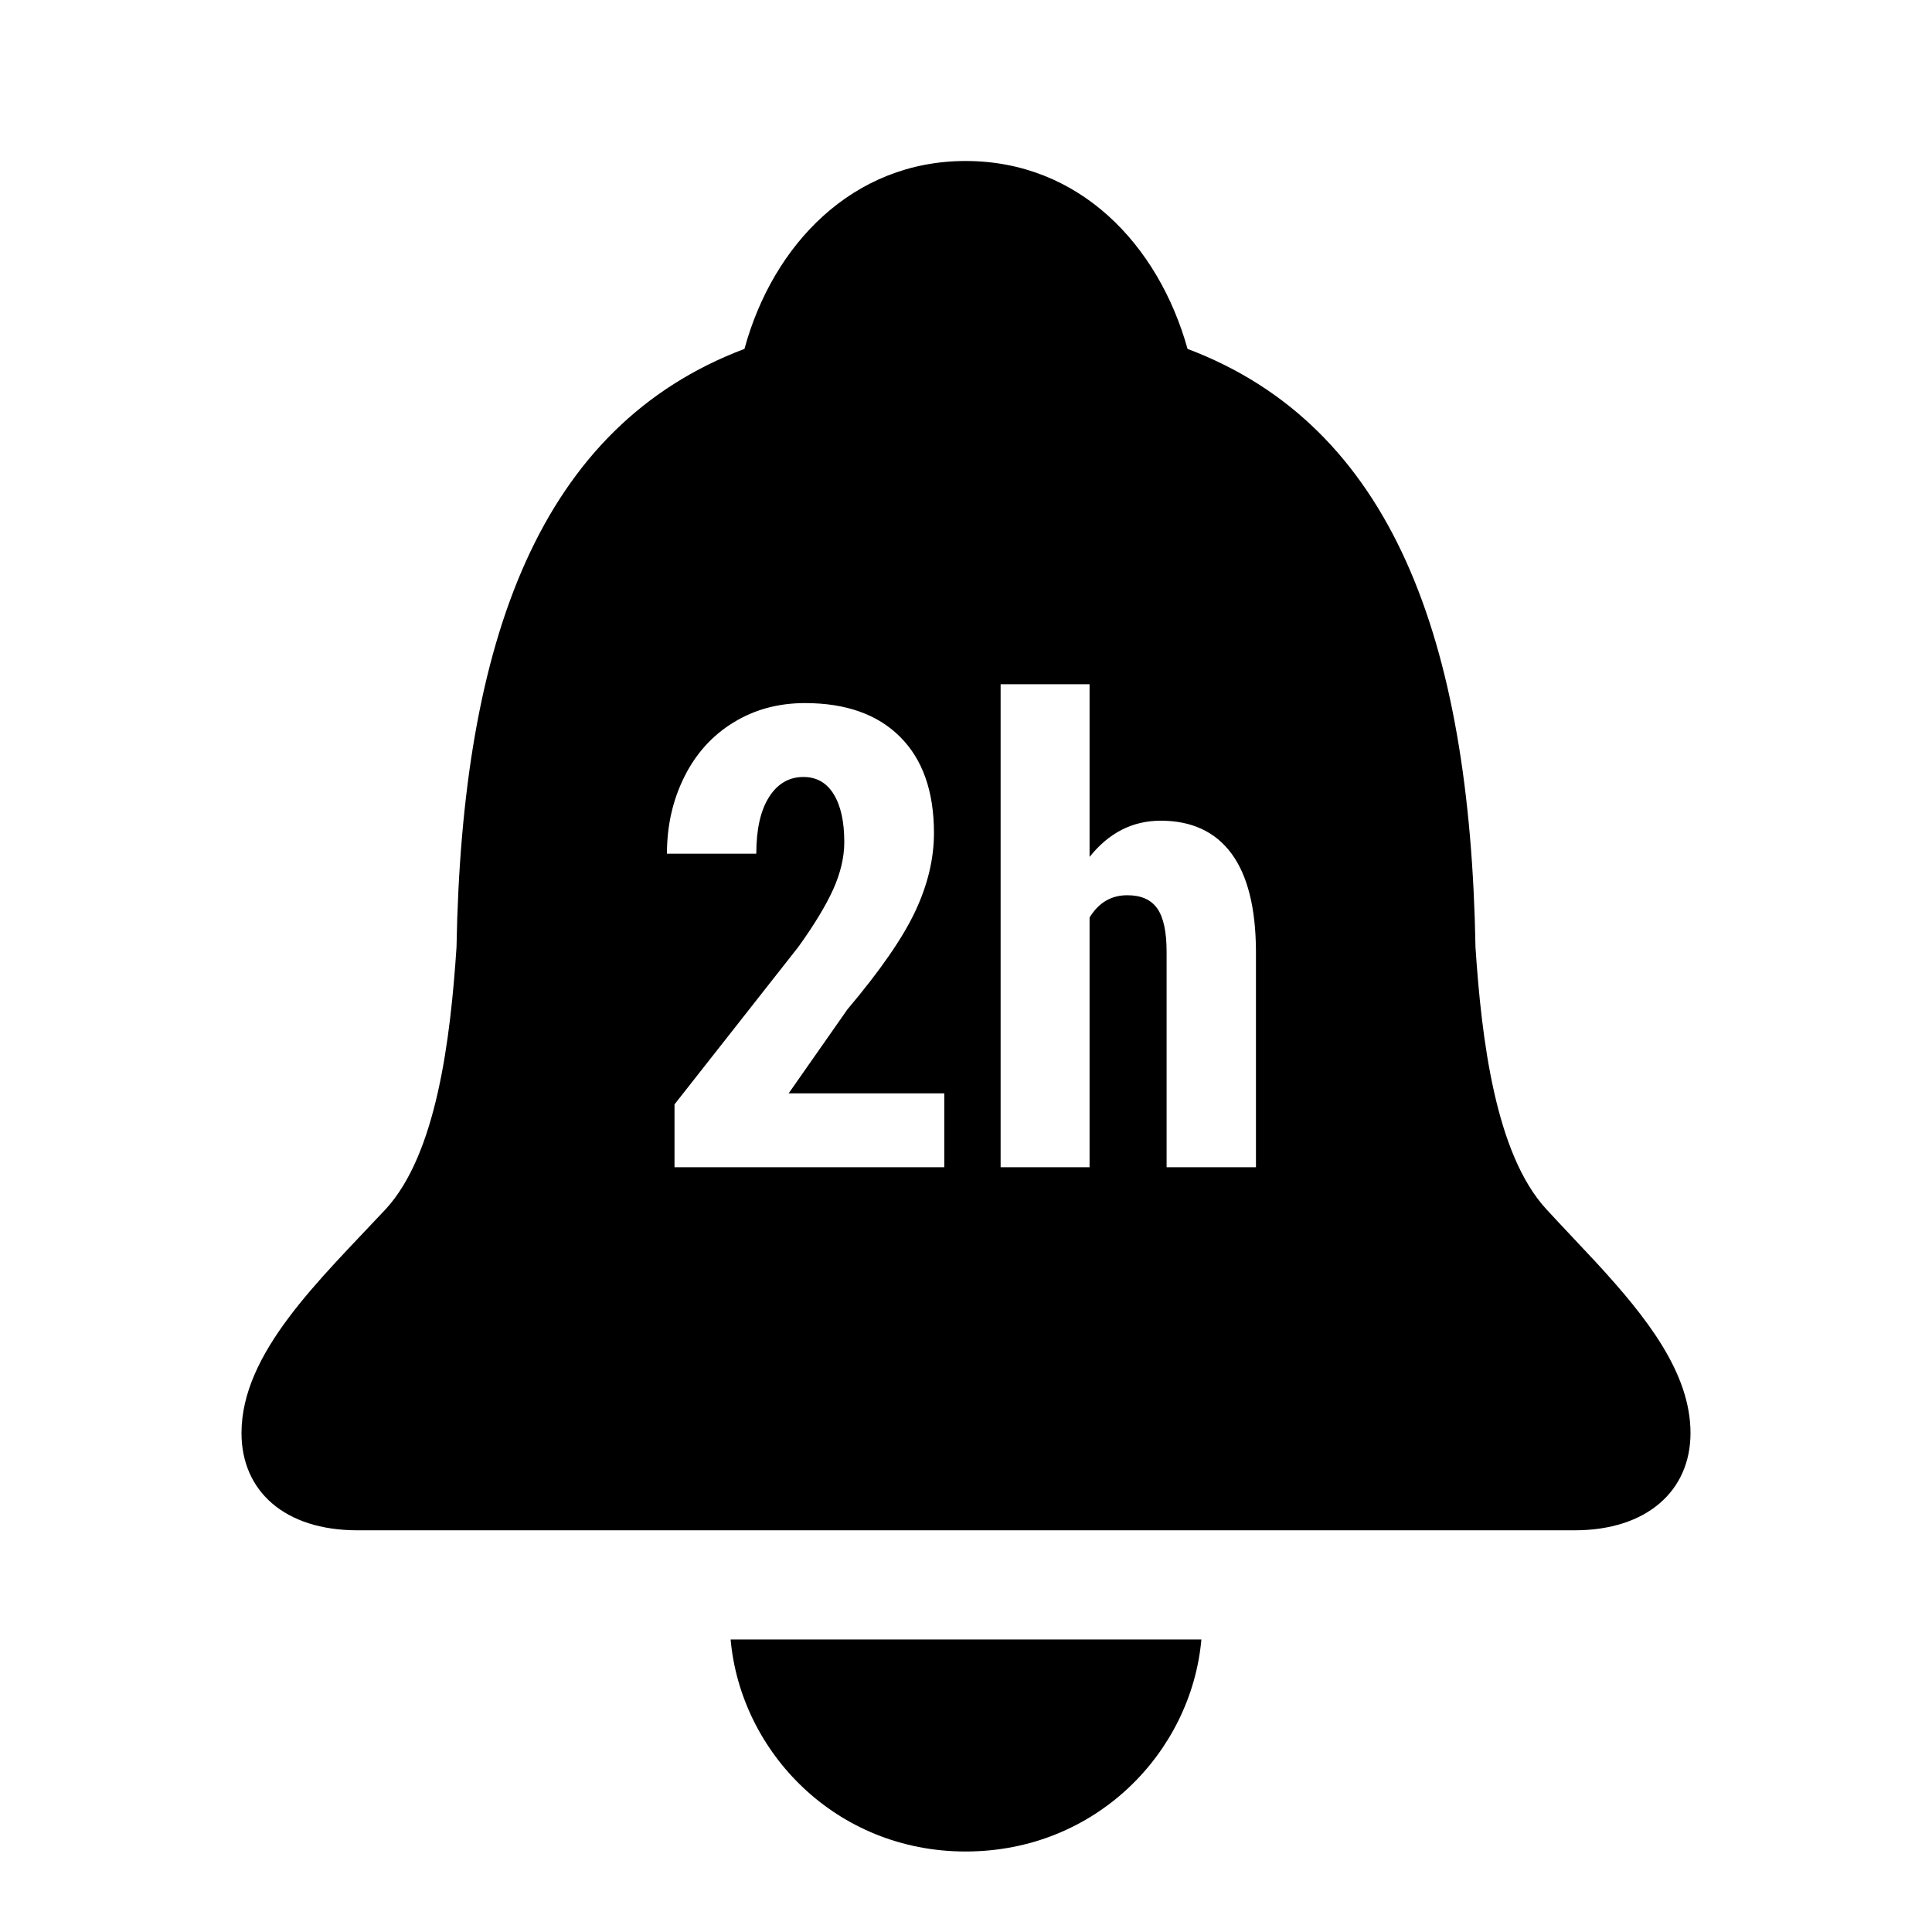 <?xml version="1.0" encoding="UTF-8"?>
<svg width="24px" height="24px" viewBox="0 0 24 24" version="1.1" xmlns="http://www.w3.org/2000/svg" xmlns:xlink="http://www.w3.org/1999/xlink">
    <title>icon/iOS/bell-2h</title>
    <g id="icon/iOS/bell-2h" stroke="none" stroke-width="1" fill="none" fill-rule="evenodd">
        <rect id="ViewBox" fill-rule="nonzero" x="0" y="0" width="24" height="24"></rect>
        <path d="M14.924,20.366 C14.8,21.763 13.617,23 11.995,23 C10.383,23 9.2,21.763 9.076,20.366 Z M11.995,2 C13.407,2 14.39,3.038 14.752,4.334 C17.289,5.292 18.262,7.936 18.329,11.767 C18.405,12.914 18.577,14.331 19.207,15.019 C19.309,15.13 19.414,15.241 19.519,15.353 L19.833,15.688 C20.453,16.362 21,17.054 21,17.802 C21,18.521 20.456,19.01 19.56,19.01 L4.44,19.01 C3.534,19.01 3,18.521 3,17.802 C3,16.805 3.963,15.907 4.793,15.019 C5.423,14.331 5.595,12.914 5.671,11.767 C5.738,7.936 6.711,5.292 9.248,4.334 C9.601,3.038 10.593,2 11.995,2 Z M10,8.734 C9.669,8.734 9.373,8.814 9.111,8.975 C8.85,9.135 8.646,9.359 8.502,9.648 C8.357,9.938 8.285,10.257 8.285,10.605 L9.395,10.605 C9.395,10.303 9.447,10.069 9.553,9.902 C9.658,9.736 9.801,9.652 9.98,9.652 C10.145,9.652 10.27,9.724 10.357,9.867 C10.445,10.01 10.488,10.208 10.488,10.461 C10.488,10.648 10.442,10.844 10.35,11.049 C10.257,11.253 10.113,11.491 9.918,11.762 L8.379,13.719 L8.379,14.5 L11.73,14.5 L11.73,13.582 L9.797,13.582 L10.527,12.539 C10.934,12.057 11.214,11.652 11.369,11.322 C11.524,10.993 11.602,10.668 11.602,10.348 C11.602,9.832 11.462,9.434 11.182,9.154 C10.902,8.874 10.508,8.734 10,8.734 Z M13.535,8.5 L12.43,8.5 L12.43,14.5 L13.535,14.5 L13.535,11.398 C13.647,11.214 13.803,11.121 14.004,11.121 C14.176,11.121 14.3,11.176 14.377,11.287 C14.454,11.398 14.492,11.577 14.492,11.824 L14.492,14.5 L15.602,14.5 L15.602,11.812 C15.599,11.276 15.497,10.872 15.297,10.602 C15.096,10.331 14.803,10.195 14.418,10.195 C14.069,10.195 13.775,10.345 13.535,10.645 L13.535,8.5 Z" id="xabber:bell-2h" fill="#000000" fill-rule="nonzero"></path>
    </g>
</svg>